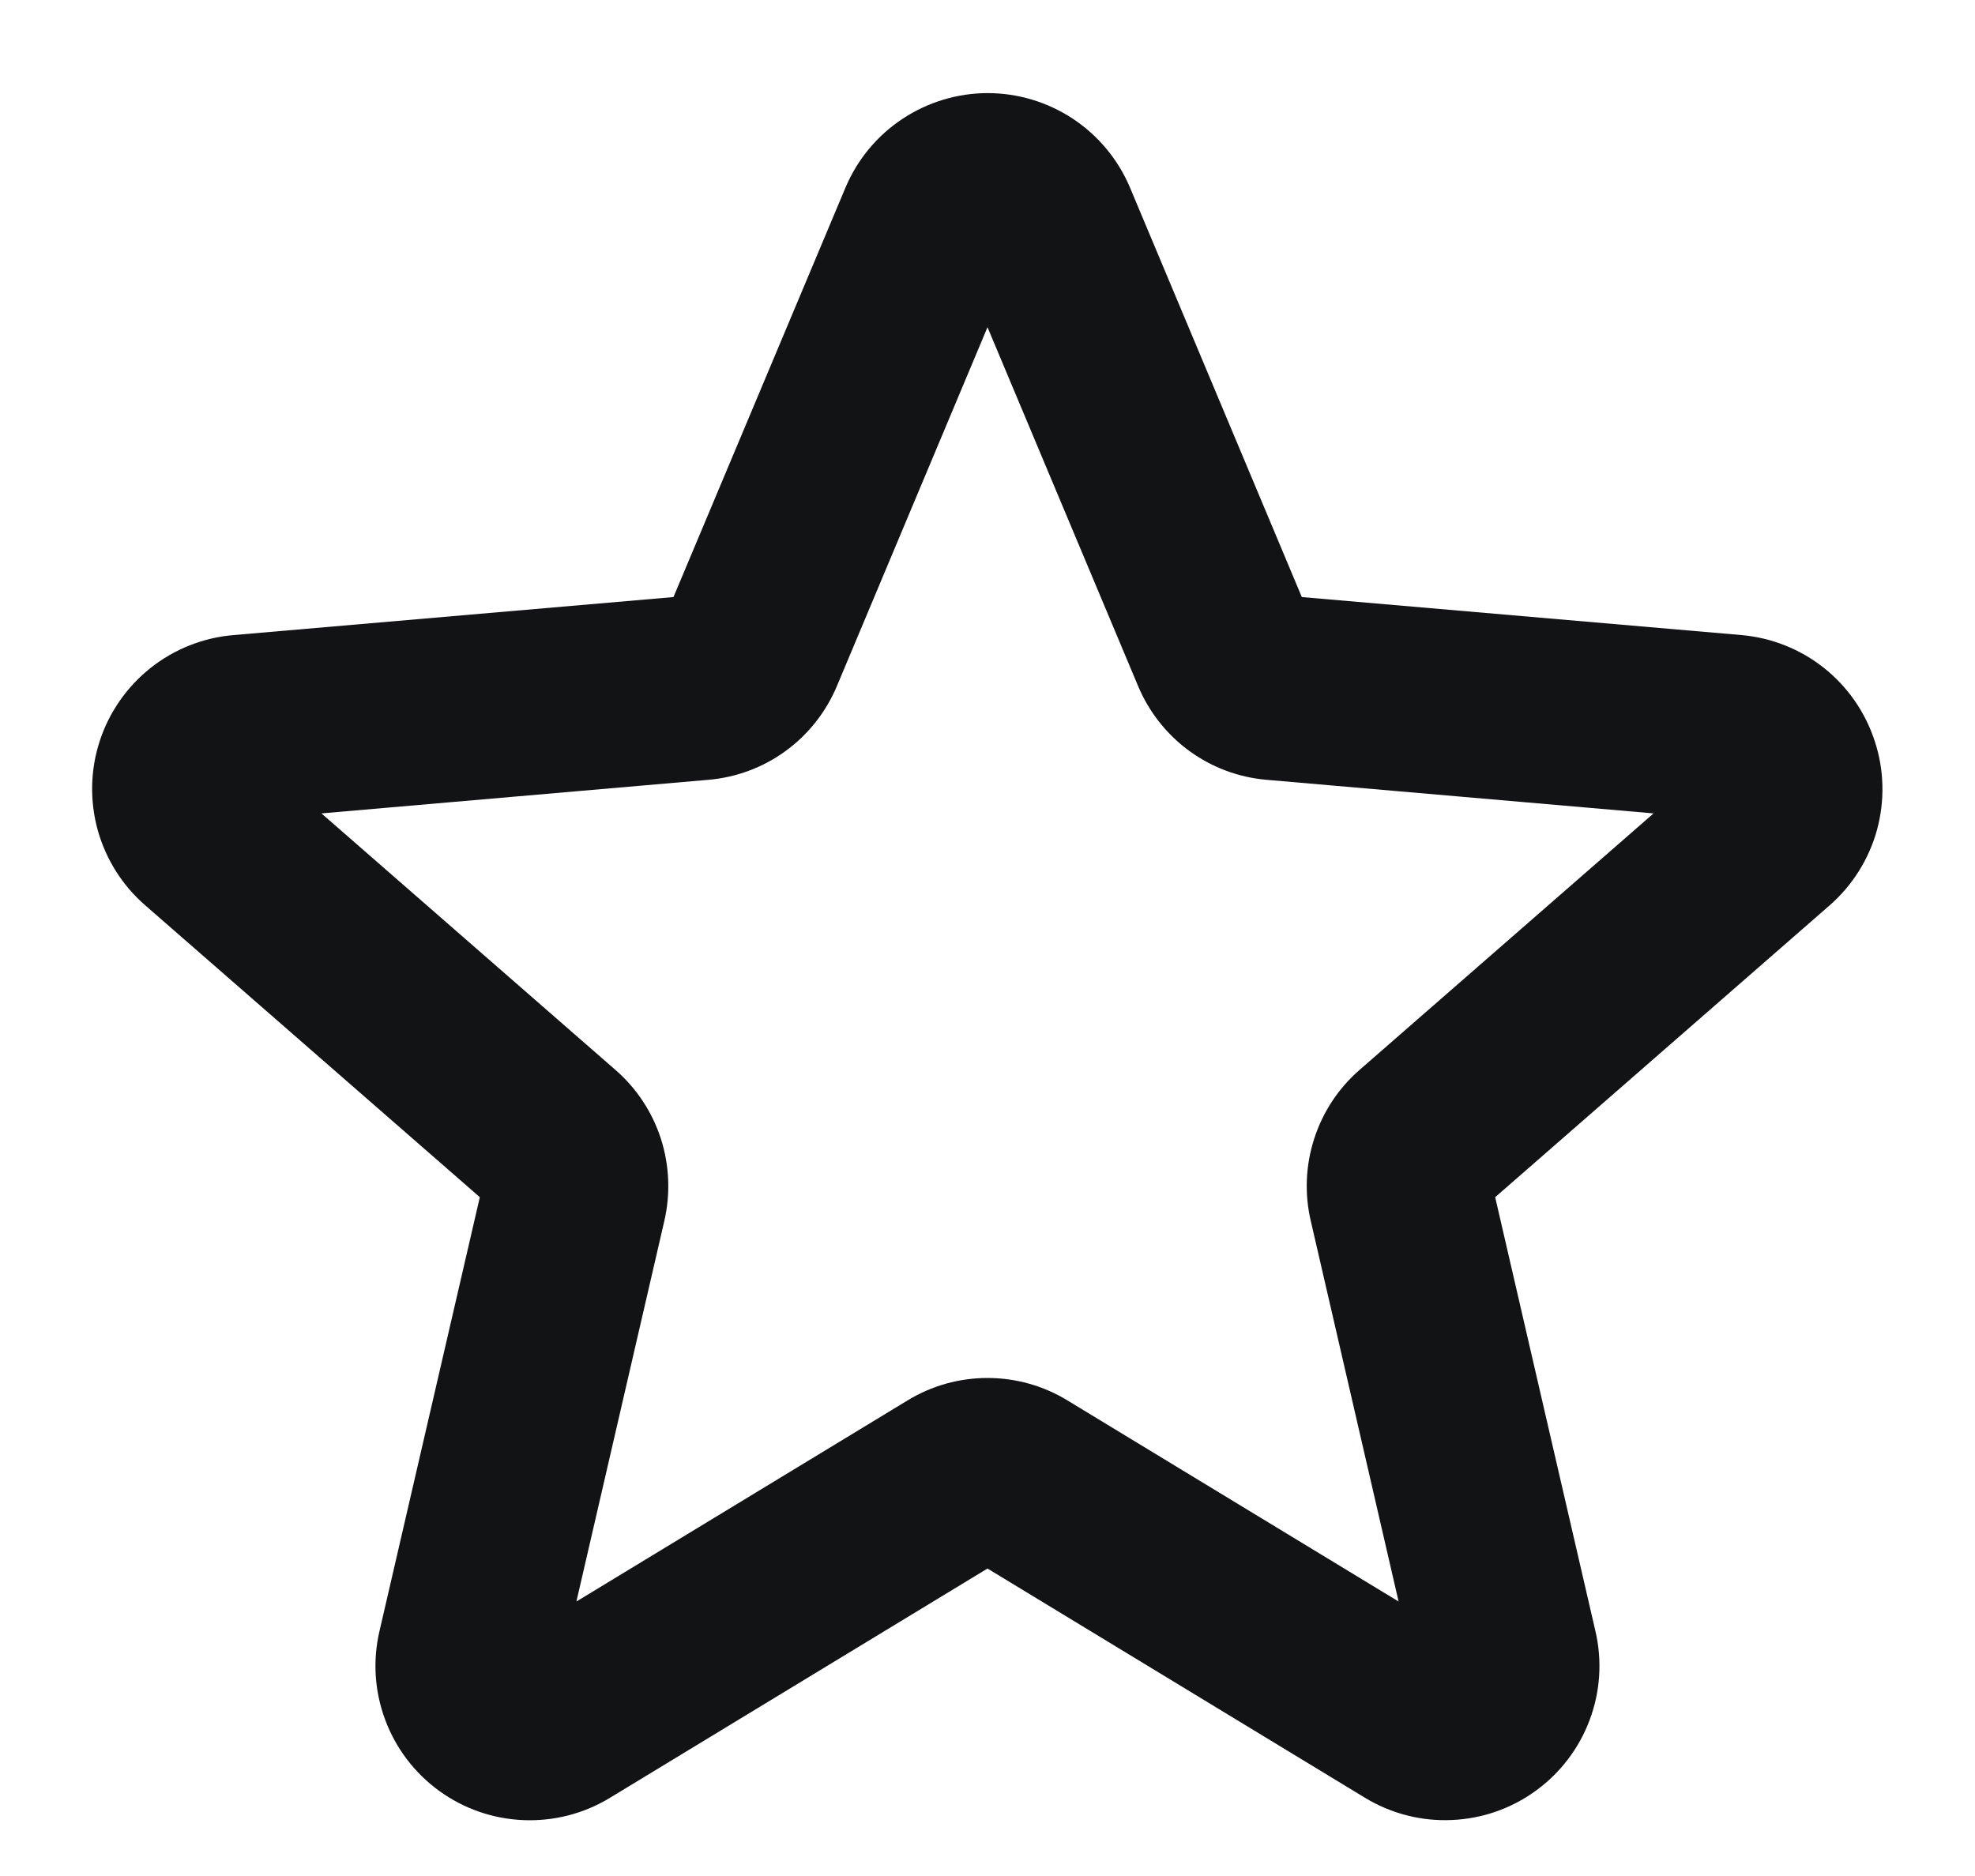 <svg width="20" height="19" viewBox="0 0 20 19" fill="none" xmlns="http://www.w3.org/2000/svg">
<path d="M18.984 7.504C18.889 7.213 18.711 6.956 18.471 6.765C18.232 6.575 17.941 6.459 17.636 6.432L13.183 6.047L11.441 1.895C11.321 1.613 11.12 1.372 10.865 1.203C10.609 1.034 10.309 0.943 10.002 0.943C9.696 0.943 9.396 1.034 9.14 1.203C8.884 1.372 8.684 1.613 8.564 1.895L6.82 6.047L2.366 6.432C2.06 6.457 1.767 6.573 1.526 6.764C1.285 6.955 1.105 7.213 1.01 7.505C0.914 7.798 0.908 8.112 0.99 8.409C1.073 8.705 1.241 8.971 1.474 9.172L4.859 12.125L3.843 16.519C3.773 16.818 3.793 17.131 3.901 17.419C4.008 17.707 4.198 17.956 4.446 18.137C4.695 18.318 4.991 18.421 5.298 18.434C5.605 18.447 5.909 18.37 6.172 18.211L10 15.886L13.828 18.211C14.091 18.369 14.395 18.447 14.702 18.433C15.009 18.42 15.305 18.317 15.553 18.136C15.801 17.956 15.991 17.706 16.098 17.419C16.206 17.131 16.226 16.818 16.156 16.519L15.141 12.125L18.525 9.172C18.757 8.97 18.925 8.704 19.007 8.407C19.088 8.111 19.081 7.796 18.984 7.504ZM13.77 10.834C13.555 11.02 13.396 11.261 13.309 11.531C13.221 11.802 13.209 12.091 13.274 12.367L14.163 16.22L10.809 14.183C10.565 14.034 10.285 13.956 10 13.956C9.715 13.956 9.435 14.034 9.191 14.183L5.837 16.22L6.727 12.367C6.791 12.091 6.779 11.802 6.692 11.531C6.604 11.261 6.445 11.02 6.23 10.834L3.255 8.238L7.172 7.898C7.456 7.874 7.727 7.773 7.957 7.605C8.187 7.437 8.366 7.209 8.476 6.946L10 3.314L11.524 6.946C11.634 7.209 11.813 7.437 12.043 7.605C12.273 7.773 12.544 7.874 12.828 7.898L16.745 8.238L13.77 10.834Z" fill="#121315"/>
</svg>
